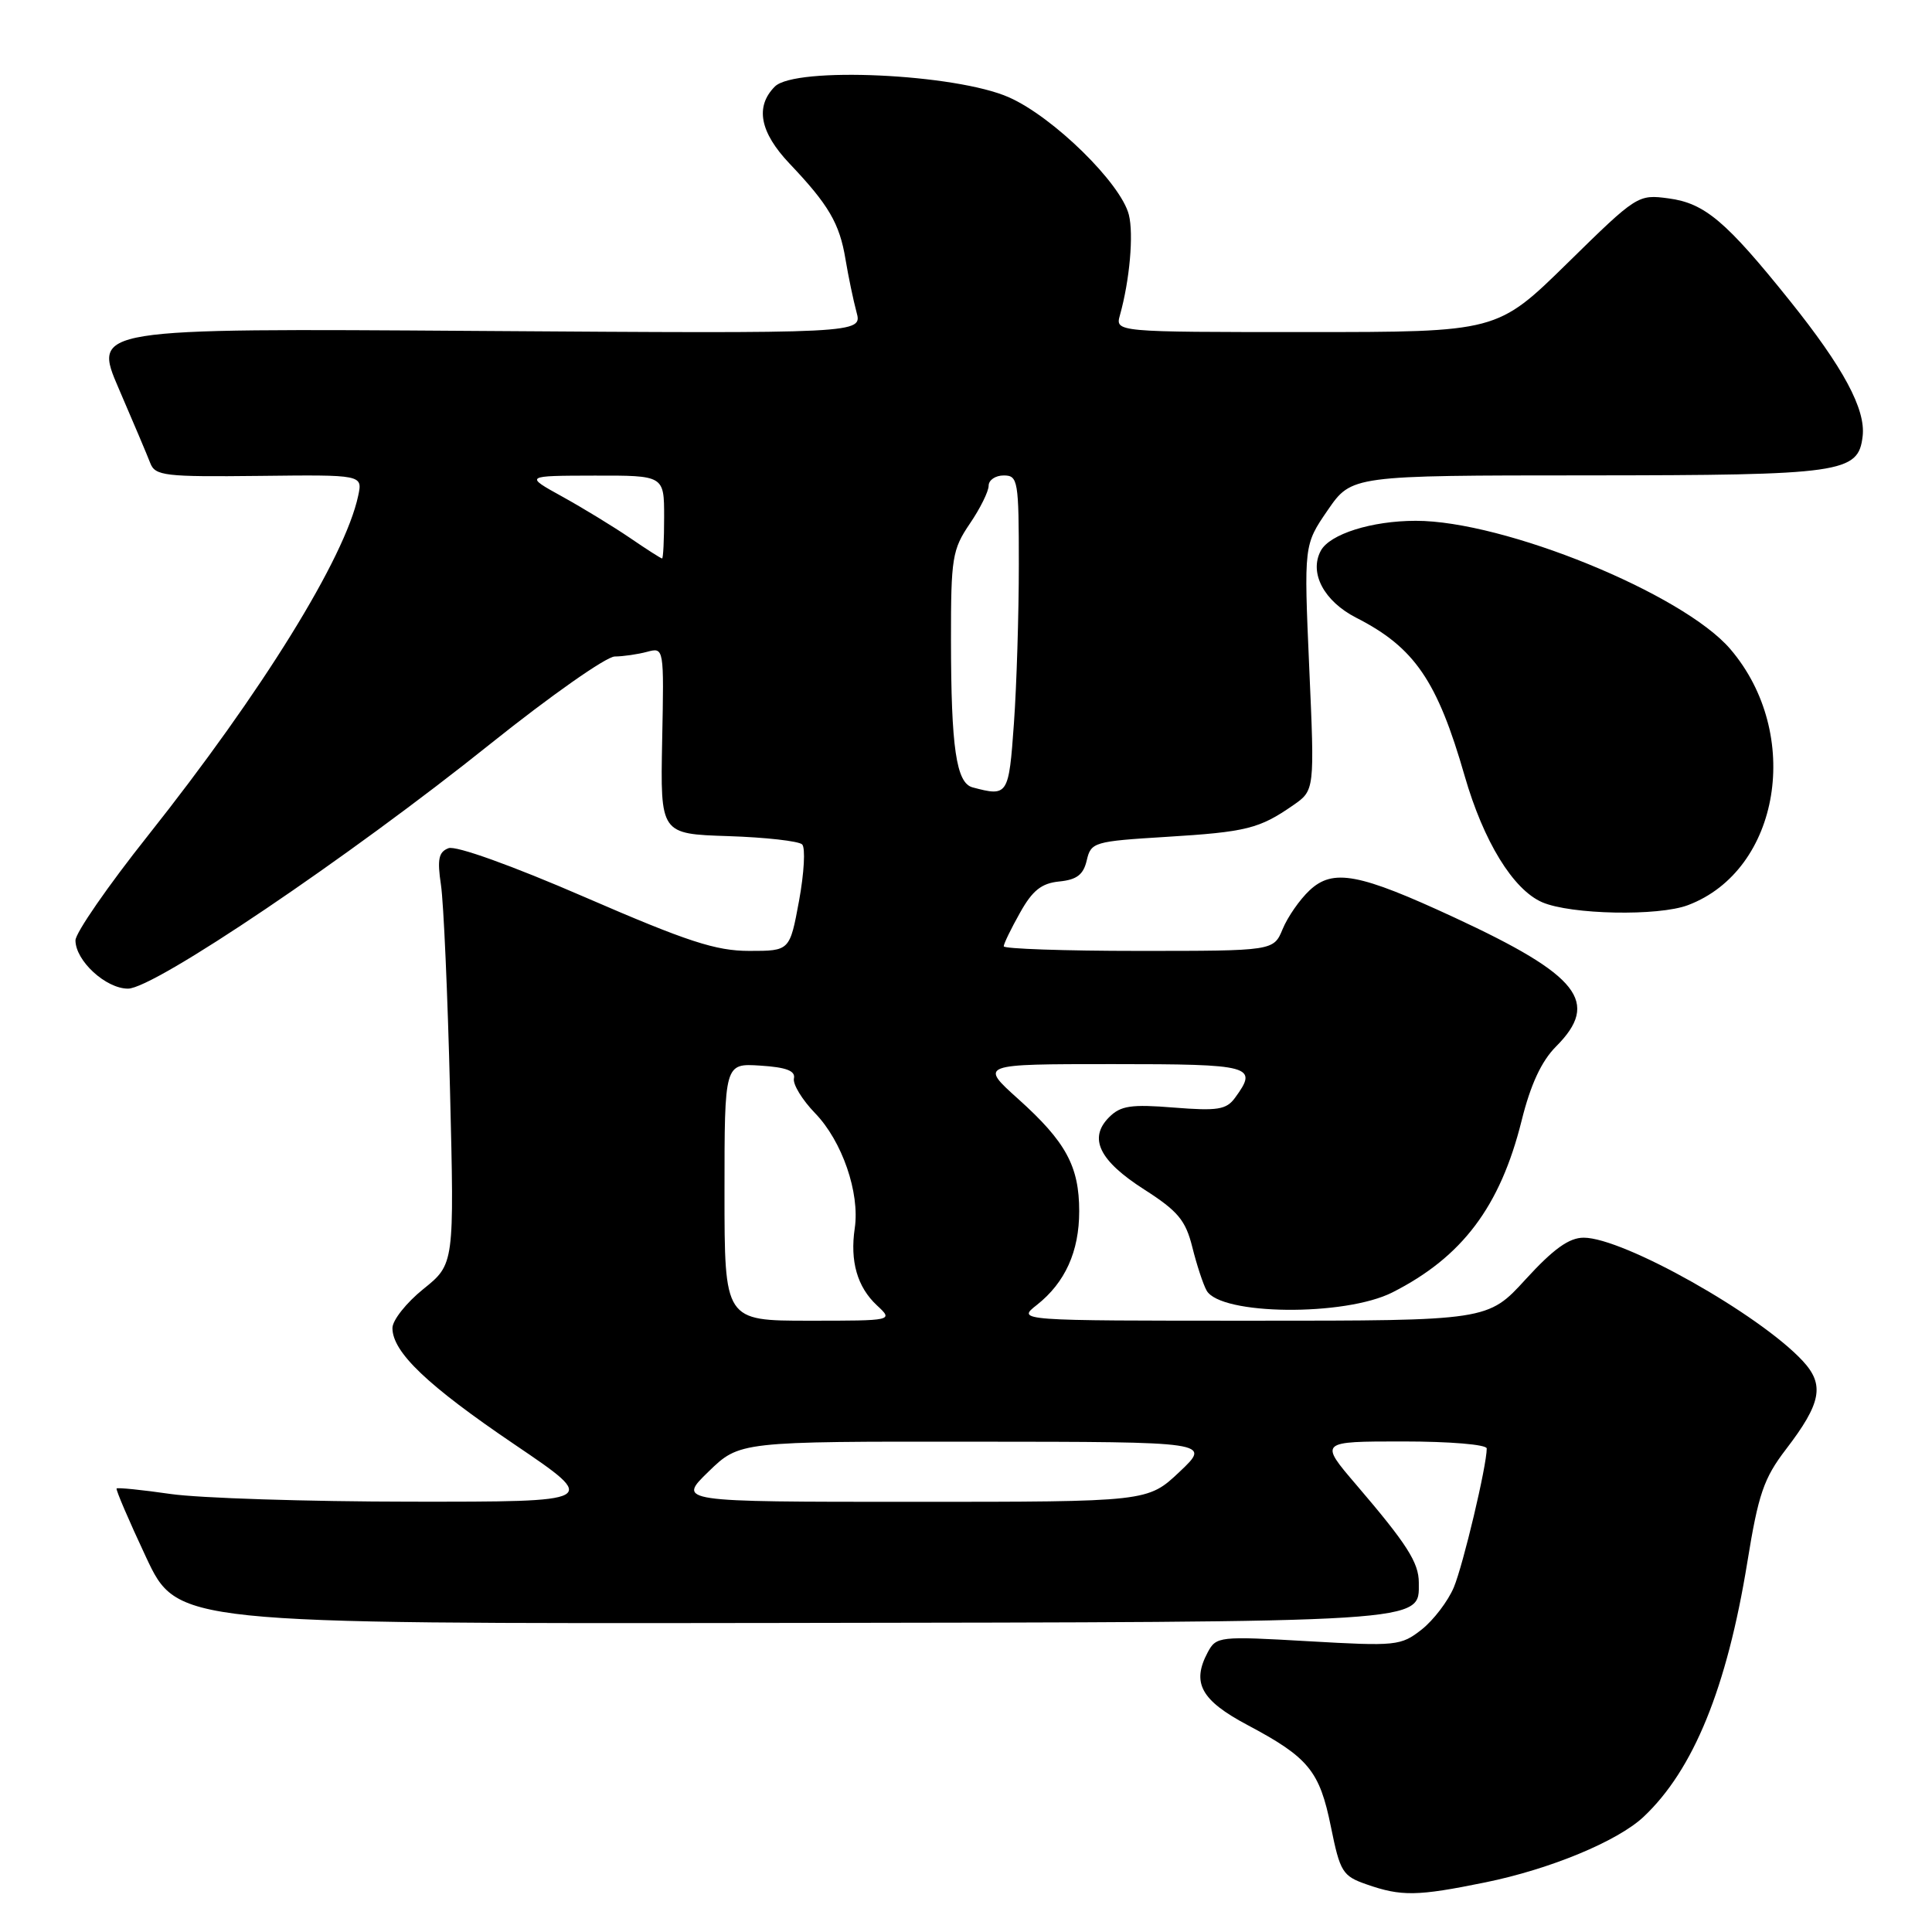 <?xml version="1.0" encoding="UTF-8" standalone="no"?>
<!DOCTYPE svg PUBLIC "-//W3C//DTD SVG 1.1//EN" "http://www.w3.org/Graphics/SVG/1.1/DTD/svg11.dtd" >
<svg xmlns="http://www.w3.org/2000/svg" xmlns:xlink="http://www.w3.org/1999/xlink" version="1.1" viewBox="0 0 256 256">
 <g >
 <path fill="currentColor"
d=" M 196.79 249.43 C 205.39 247.68 214.32 243.98 217.77 240.75 C 224.39 234.53 228.82 223.66 231.53 207.00 C 232.99 197.97 233.71 195.88 236.65 192.04 C 241.34 185.92 241.80 183.49 238.87 180.33 C 233.13 174.15 215.10 164.00 209.85 164.00 C 207.91 164.00 205.85 165.48 202.17 169.50 C 197.15 175.00 197.15 175.00 165.94 175.00 C 134.73 175.00 134.73 175.00 137.39 172.91 C 141.13 169.96 143.00 165.84 143.00 160.50 C 143.00 154.54 141.24 151.30 134.93 145.63 C 129.78 141.00 129.78 141.00 147.39 141.00 C 165.95 141.00 166.75 141.22 163.65 145.46 C 162.50 147.04 161.34 147.22 155.55 146.76 C 149.88 146.30 148.49 146.51 146.97 148.03 C 144.19 150.81 145.64 153.79 151.61 157.61 C 156.08 160.47 157.10 161.69 157.99 165.26 C 158.57 167.59 159.42 170.18 159.88 171.00 C 161.71 174.28 178.18 174.45 184.50 171.25 C 193.76 166.56 198.78 159.88 201.62 148.50 C 202.81 143.70 204.25 140.61 206.18 138.67 C 212.05 132.79 209.28 129.26 192.75 121.59 C 180.08 115.71 176.63 115.06 173.52 117.98 C 172.22 119.20 170.62 121.50 169.96 123.10 C 168.76 126.00 168.76 126.00 150.88 126.00 C 141.05 126.00 133.00 125.72 133.00 125.39 C 133.00 125.05 133.97 123.05 135.16 120.94 C 136.81 117.98 138.01 117.03 140.37 116.80 C 142.68 116.57 143.56 115.90 144.00 114.00 C 144.56 111.59 144.96 111.48 154.54 110.89 C 165.15 110.24 166.87 109.81 171.35 106.70 C 174.20 104.72 174.20 104.72 173.48 88.46 C 172.77 72.20 172.77 72.20 175.93 67.60 C 179.10 63.00 179.10 63.00 210.30 62.99 C 244.17 62.97 246.24 62.68 246.81 57.80 C 247.23 54.23 244.25 48.69 237.17 39.86 C 228.71 29.31 225.89 26.93 221.11 26.29 C 217.04 25.74 216.90 25.83 207.69 34.87 C 198.38 44.00 198.38 44.00 173.07 44.00 C 147.77 44.00 147.77 44.00 148.40 41.75 C 149.69 37.13 150.23 31.06 149.58 28.46 C 148.53 24.29 139.57 15.50 133.70 12.90 C 126.66 9.77 105.35 8.79 102.67 11.47 C 100.03 14.12 100.68 17.52 104.62 21.68 C 109.80 27.13 111.25 29.61 112.03 34.34 C 112.41 36.63 113.07 39.78 113.49 41.35 C 114.27 44.20 114.27 44.20 63.28 43.85 C 12.29 43.50 12.29 43.50 15.74 51.50 C 17.64 55.90 19.52 60.34 19.91 61.36 C 20.56 63.05 21.82 63.20 34.34 63.06 C 48.06 62.90 48.06 62.90 47.46 65.70 C 45.70 73.94 34.76 91.62 19.59 110.74 C 14.31 117.38 10.00 123.62 10.00 124.60 C 10.00 127.30 14.02 131.00 16.96 131.00 C 20.44 131.00 46.26 113.56 64.96 98.58 C 72.92 92.21 80.35 86.99 81.46 86.99 C 82.58 86.98 84.51 86.70 85.74 86.37 C 87.99 85.77 87.99 85.77 87.74 98.14 C 87.50 110.50 87.50 110.50 96.49 110.79 C 101.44 110.95 105.85 111.45 106.29 111.89 C 106.74 112.34 106.55 115.70 105.88 119.35 C 104.65 126.00 104.65 126.00 99.29 126.00 C 94.85 126.00 91.11 124.78 77.50 118.88 C 67.82 114.68 60.40 112.02 59.43 112.39 C 58.12 112.89 57.92 113.86 58.43 117.26 C 58.78 119.59 59.32 131.85 59.63 144.50 C 60.20 167.50 60.20 167.50 56.10 170.80 C 53.85 172.61 52.00 174.94 52.00 175.97 C 52.00 179.17 56.64 183.59 68.24 191.44 C 79.40 199.00 79.40 199.00 54.45 198.98 C 40.73 198.97 26.40 198.51 22.60 197.96 C 18.81 197.41 15.59 197.09 15.45 197.23 C 15.32 197.38 17.07 201.47 19.35 206.33 C 23.50 215.16 23.50 215.16 103.48 215.05 C 189.98 214.92 188.00 215.05 188.00 209.70 C 188.00 207.05 186.41 204.57 179.72 196.75 C 174.80 191.00 174.80 191.00 185.90 191.00 C 192.12 191.00 197.00 191.41 197.00 191.93 C 197.00 194.23 193.89 207.32 192.64 210.33 C 191.87 212.16 189.95 214.68 188.38 215.92 C 185.63 218.08 185.00 218.14 173.35 217.47 C 161.55 216.79 161.16 216.83 160.03 218.94 C 157.87 222.99 159.13 225.30 165.31 228.58 C 173.40 232.88 174.85 234.65 176.35 242.05 C 177.57 248.06 177.89 248.58 181.08 249.69 C 185.69 251.30 187.77 251.27 196.79 249.43 Z  M 223.68 119.93 C 235.90 115.30 238.88 97.23 229.27 86.00 C 222.98 78.66 199.28 68.99 187.59 69.01 C 181.76 69.01 176.19 70.77 175.01 72.98 C 173.44 75.91 175.43 79.67 179.72 81.86 C 187.43 85.79 190.45 90.20 194.08 102.83 C 196.58 111.50 200.49 117.87 204.34 119.55 C 208.13 121.19 219.75 121.43 223.68 119.93 Z  M 93.88 195.00 C 98.00 191.00 98.00 191.00 129.25 191.03 C 160.50 191.05 160.50 191.05 156.29 195.03 C 152.08 199.00 152.08 199.00 120.92 199.00 C 89.76 199.00 89.76 199.00 93.88 195.00 Z  M 96.00 157.95 C 96.00 140.89 96.00 140.89 100.75 141.20 C 104.19 141.42 105.42 141.89 105.20 142.90 C 105.03 143.67 106.30 145.74 108.00 147.50 C 111.59 151.20 113.95 158.06 113.26 162.74 C 112.61 167.12 113.59 170.54 116.20 172.97 C 118.38 175.00 118.38 175.00 107.19 175.00 C 96.00 175.00 96.00 175.00 96.00 157.95 Z  M 128.87 104.33 C 126.71 103.76 126.02 99.08 126.01 84.79 C 126.00 73.95 126.18 72.82 128.50 69.40 C 129.88 67.38 131.00 65.11 131.00 64.36 C 131.00 63.61 131.90 63.00 133.00 63.00 C 134.89 63.00 135.00 63.67 135.00 74.85 C 135.00 81.36 134.71 90.81 134.35 95.85 C 133.67 105.41 133.56 105.58 128.87 104.33 Z  M 83.48 71.28 C 81.29 69.79 77.25 67.32 74.50 65.80 C 69.50 63.04 69.50 63.04 78.75 63.02 C 88.00 63.00 88.00 63.00 88.00 68.50 C 88.00 71.53 87.88 74.00 87.73 74.00 C 87.58 74.00 85.67 72.78 83.48 71.28 Z "/>
</g>
</svg>